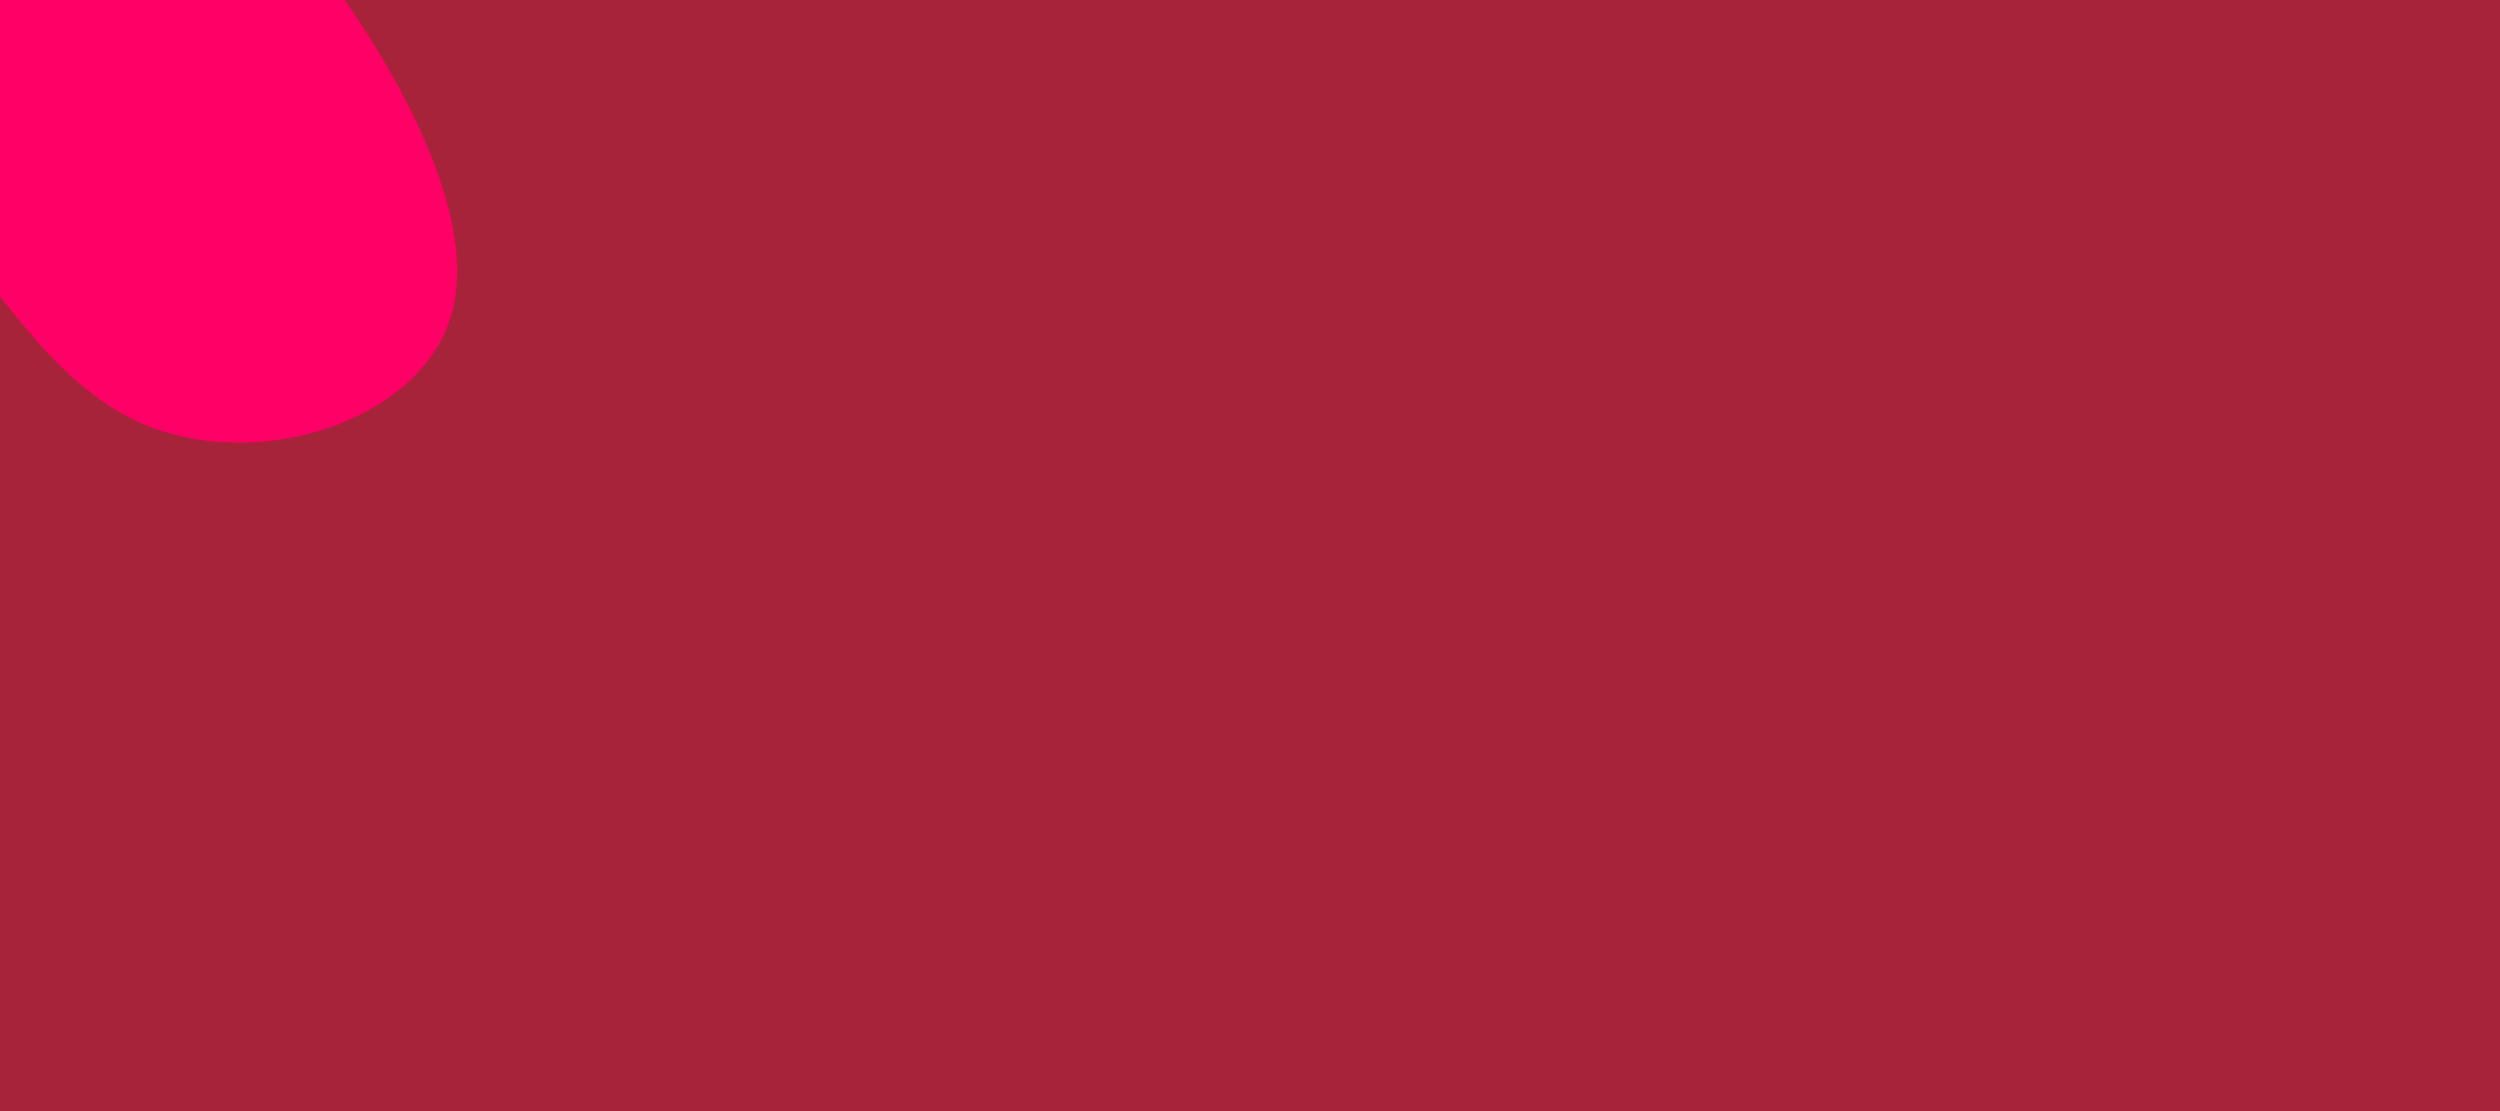 <svg id="visual" viewBox="0 0 900 400" width="900" height="400" xmlns="http://www.w3.org/2000/svg" xmlns:xlink="http://www.w3.org/1999/xlink" version="1.1"><rect x="0" y="0" width="900" height="400" fill="#A7233A"></rect><g transform="translate(33.499 -43.26)"><path d="M25.9 -23.1C37.1 -14.7 52 -7.4 77.8 25.8C103.6 58.9 140.2 117.9 129 156.5C117.9 195.2 58.9 213.6 17.8 195.8C-23.3 178 -46.7 124 -85.5 85.3C-124.3 46.7 -178.7 23.3 -193.6 -15C-208.6 -53.3 -184.2 -106.5 -145.4 -114.9C-106.5 -123.2 -53.3 -86.6 -23 -63.7C7.4 -40.7 14.7 -31.4 25.9 -23.1" fill="#FF0066"></path></g></svg>